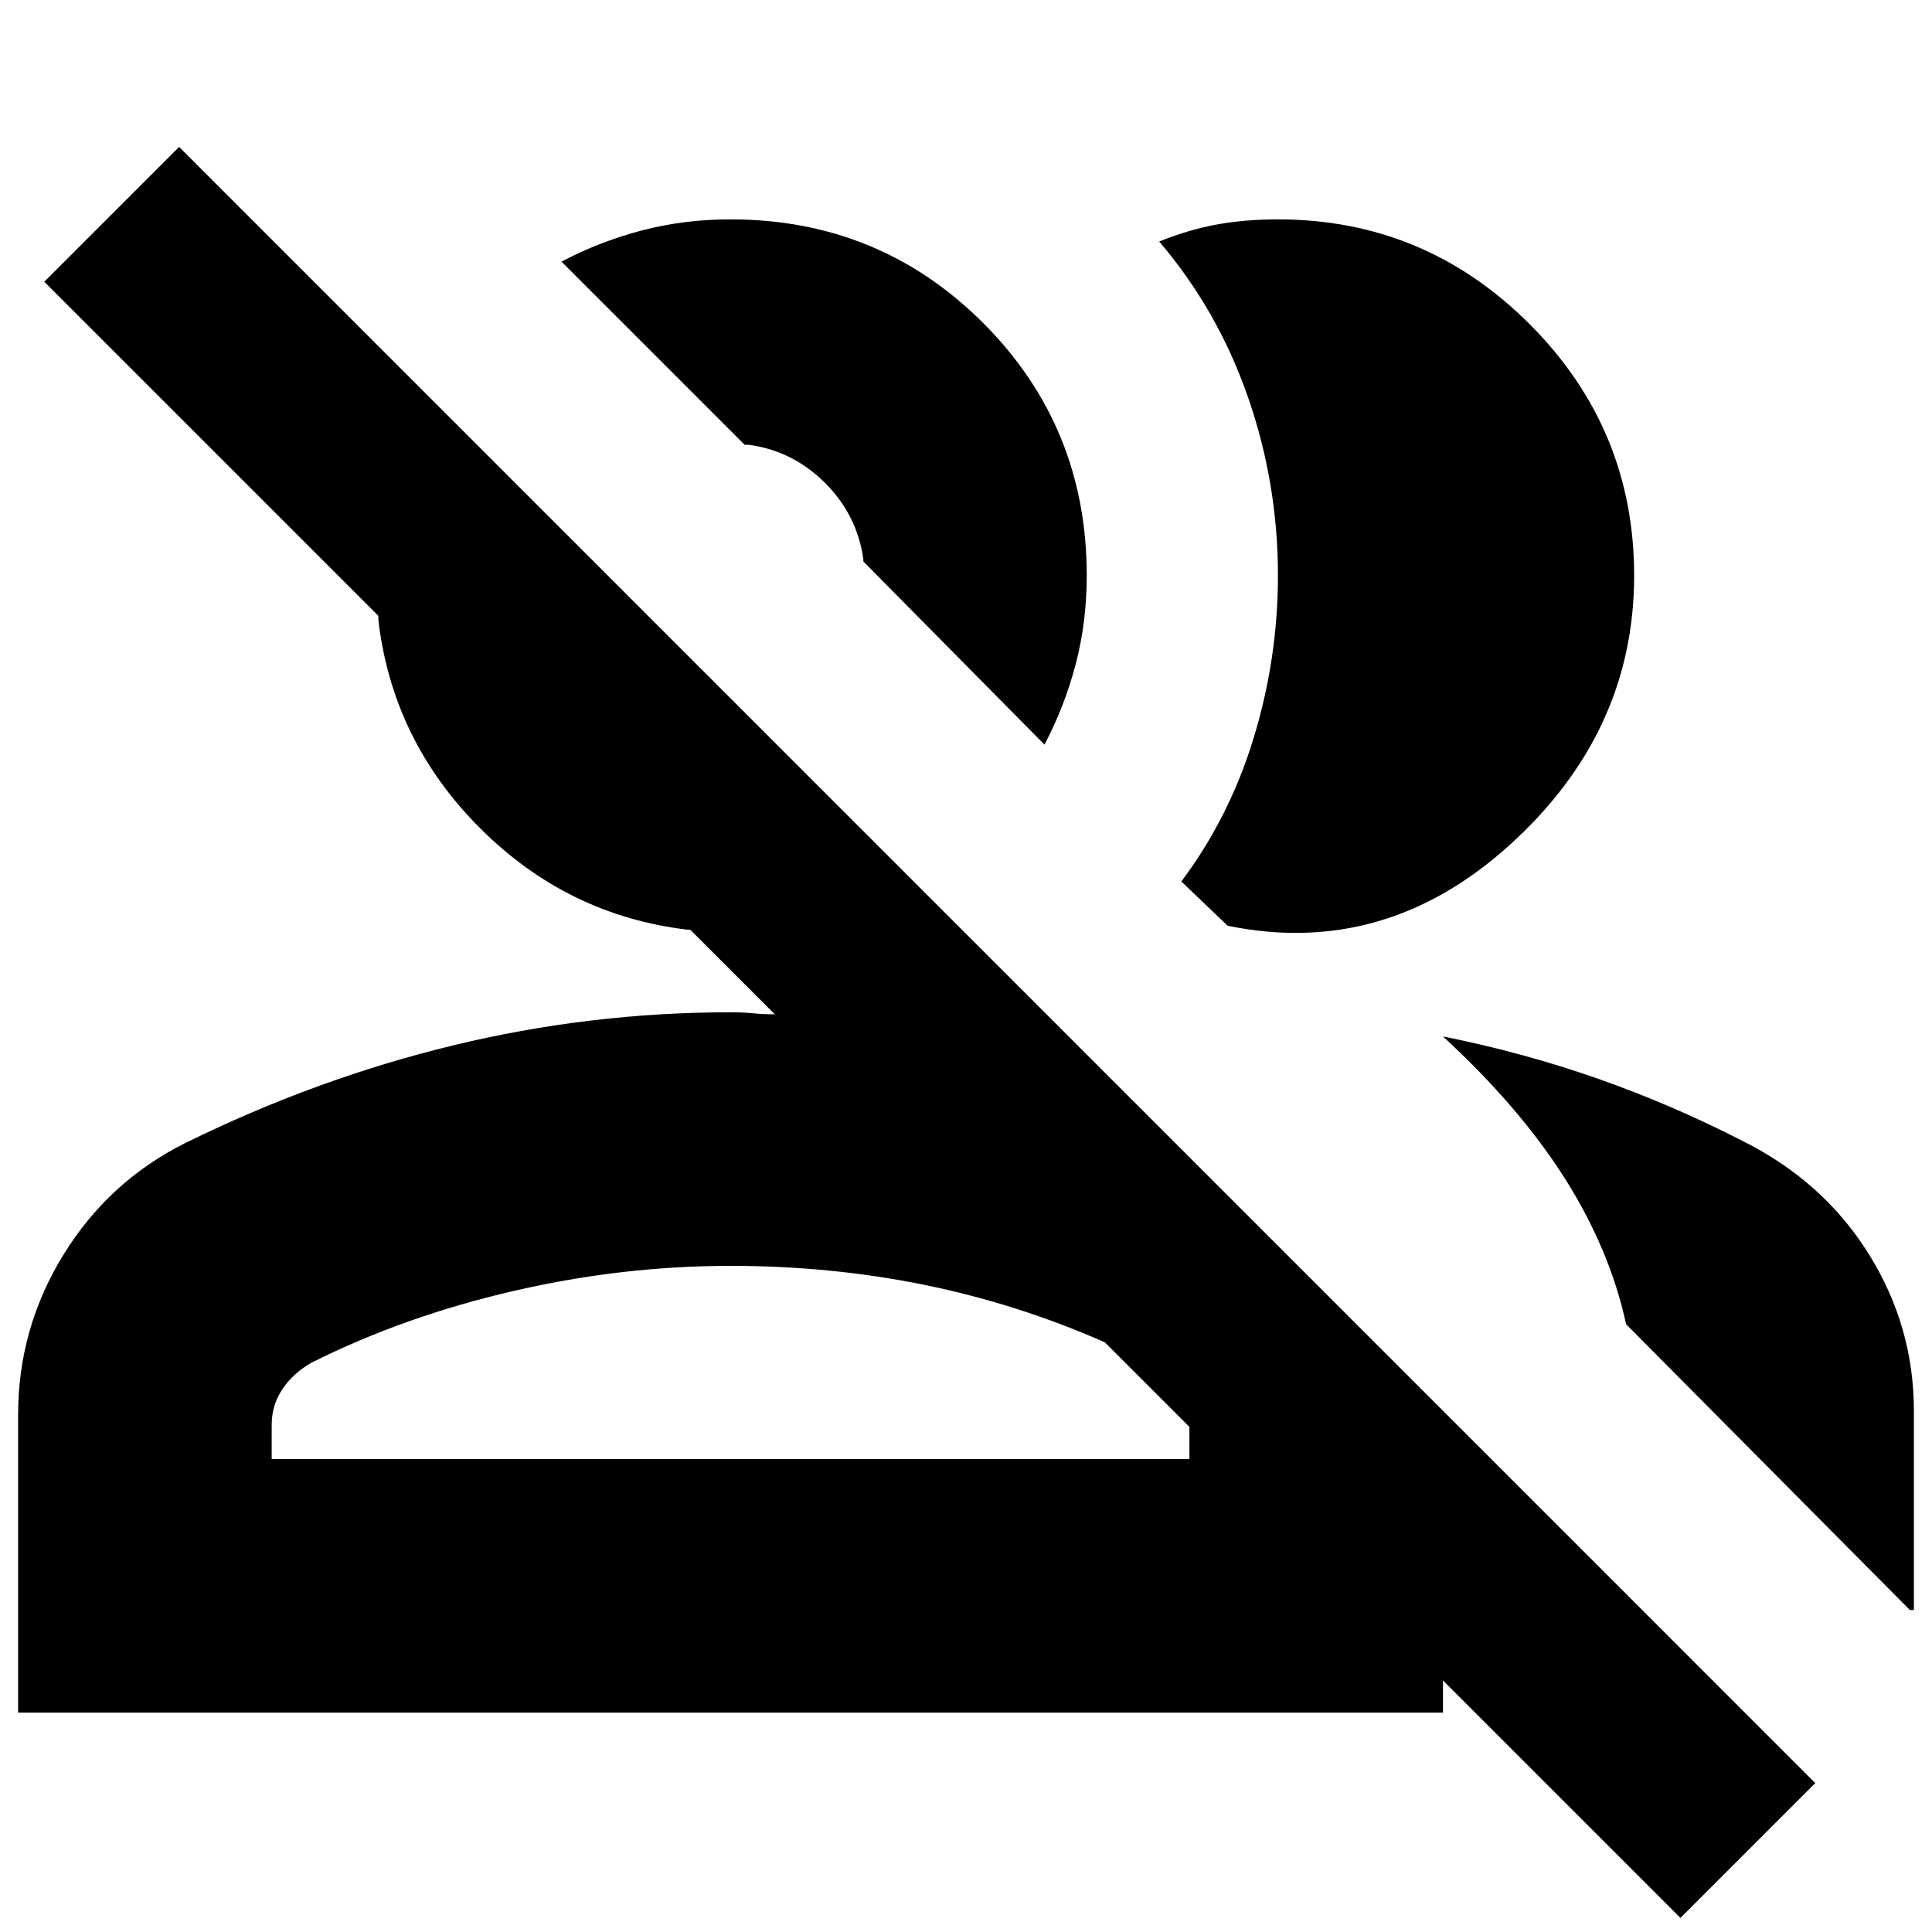 <svg xmlns="http://www.w3.org/2000/svg" height="24" width="24"><path d="m20.875 23.825-2.95-2.95v.4H.225v-3.7q0-1.075.563-1.988.562-.912 1.512-1.387 1.625-.8 3.325-1.213 1.7-.412 3.45-.412.15 0 .275.012.125.013.275.013l-1.05-1.05H8.55q-1.5-.175-2.587-1.263Q4.875 9.2 4.7 7.7v-.05L.55 3.5l1.675-1.675L22.55 22.15Zm-2.95-10.95q1 .2 1.925.525t1.8.775q1 .5 1.563 1.4.562.9.562 1.95V20h-.05L20.2 16.45q-.2-.925-.762-1.813-.563-.887-1.513-1.762Zm-14.55 5.25h11.4v-.4l-1.05-1.05q-1.075-.475-2.237-.713-1.163-.237-2.413-.237-1.35 0-2.7.313-1.35.312-2.5.887-.225.125-.362.325-.138.2-.138.45Zm11.3-7.175q.6-.8.9-1.788.3-.987.3-2.012 0-1.15-.375-2.225Q15.125 3.85 14.4 3q.375-.15.725-.213.35-.062.75-.062 1.825 0 3.125 1.3t1.3 3.125q0 1.95-1.55 3.35-1.55 1.4-3.5 1Zm-1.7-1.7-2.25-2.275V6.95Q10.65 6.4 10.25 6q-.4-.4-.95-.475h-.05L6.975 3.25q.475-.25 1-.388.525-.137 1.1-.137 1.85 0 3.138 1.287Q13.5 5.3 13.5 7.15q0 .575-.137 1.1-.138.525-.388 1Zm-3.9 8.875h5.7-11.4 5.7ZM10 6.25Z"/></svg>